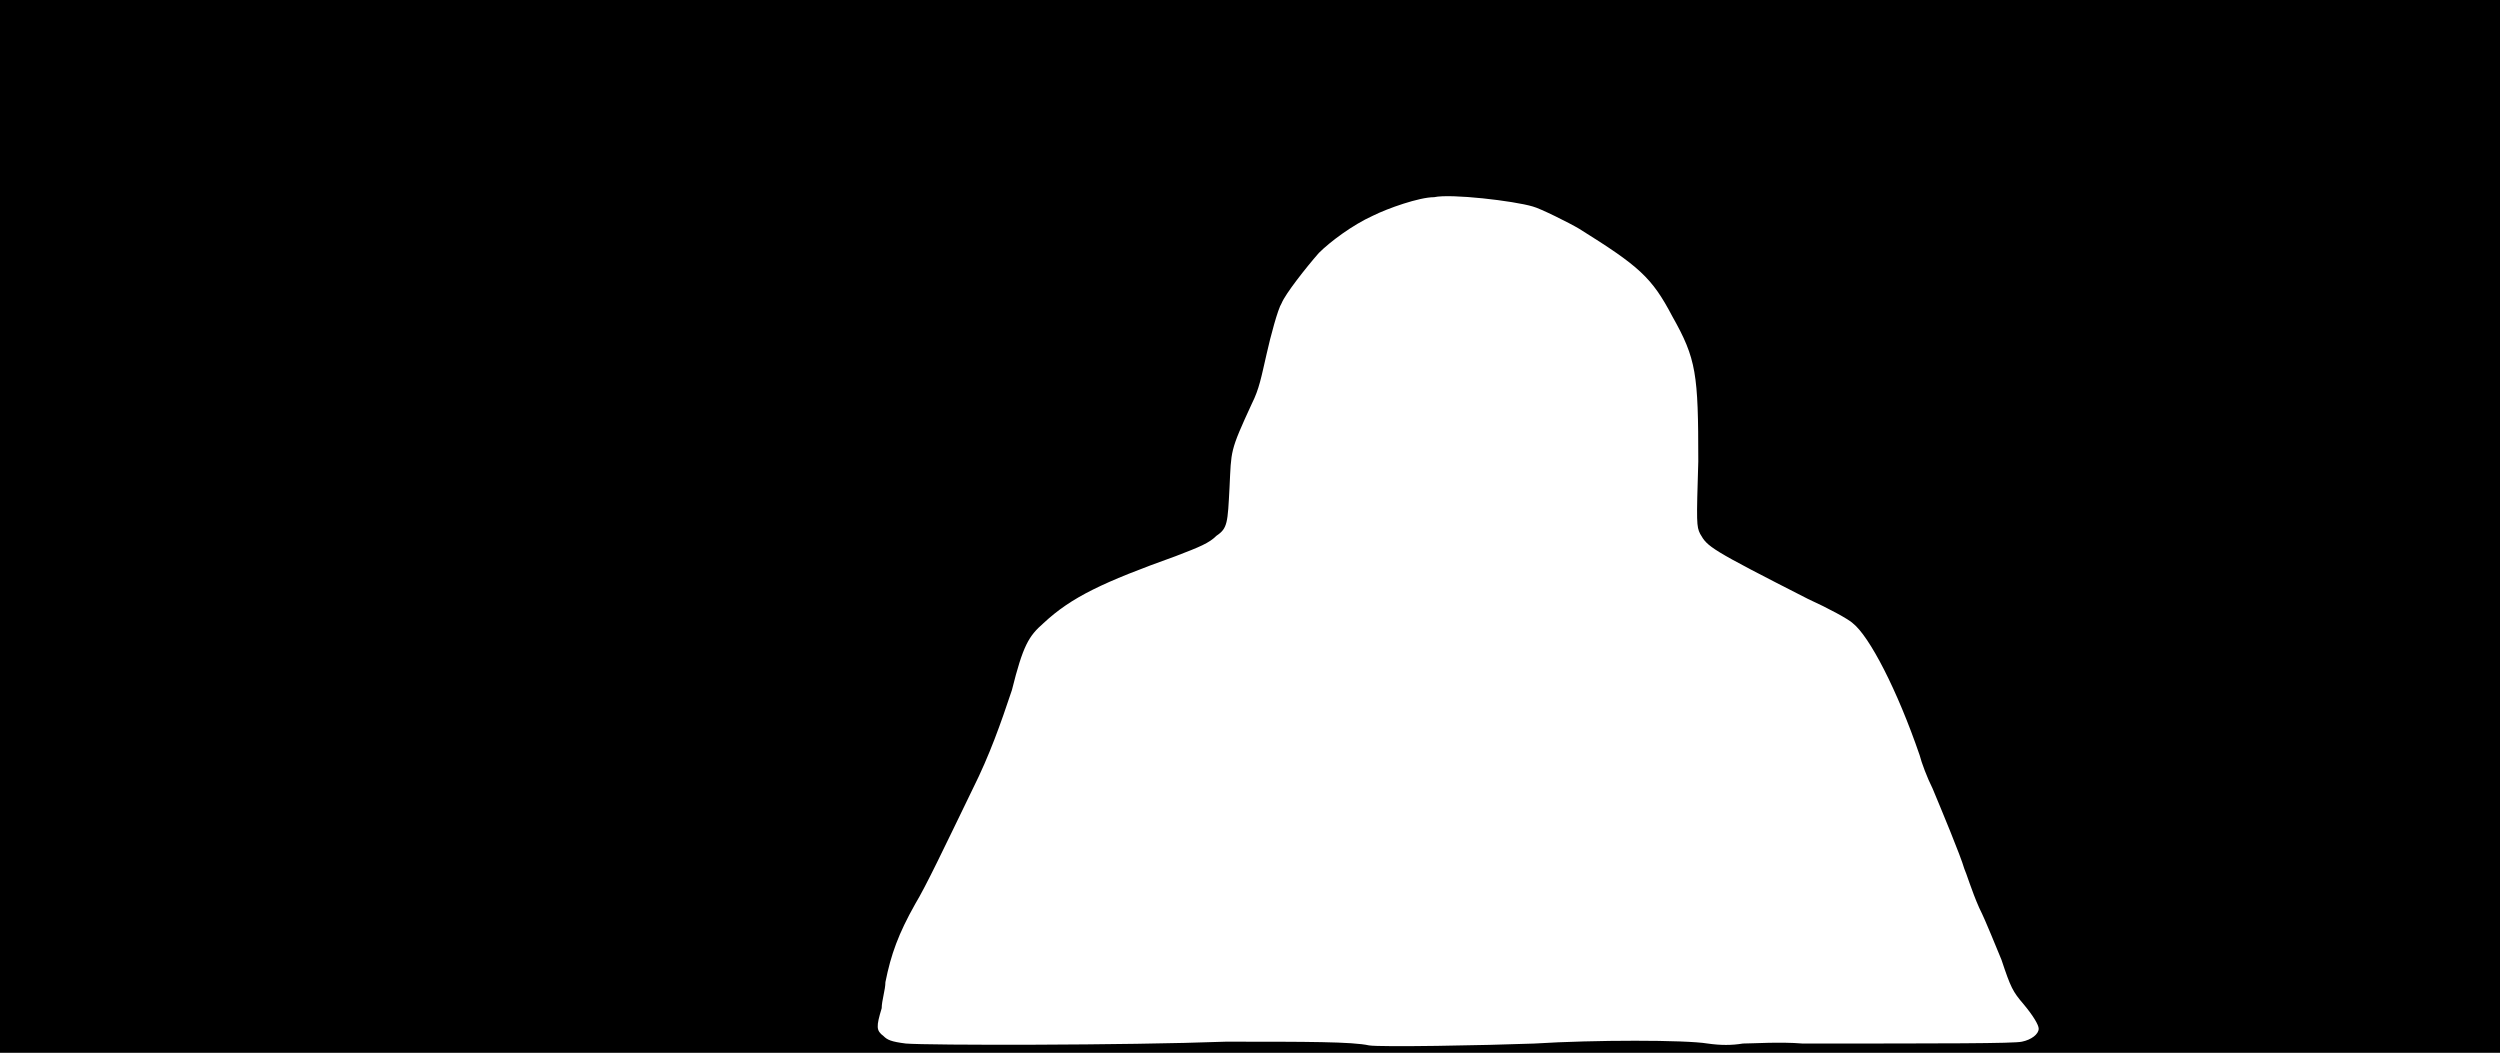 <svg xmlns="http://www.w3.org/2000/svg" width="1344" height="566"><path d="M0 283V0h1344v566H0V283m825 278c32-2 81-2 93 0 7 1 13 1 19 0 5 0 20-1 32 0 76 0 114 0 118-1 5-1 9-4 9-7 0-2-3-7-8-13-6-7-7-9-12-24-3-7-8-20-12-28-4-9-7-19-8-21-2-7-12-31-17-43-3-6-6-14-7-18-12-35-27-64-36-71-2-2-13-8-24-13-53-27-54-28-58-35-2-4-2-6-1-39 0-47-1-55-14-78-11-21-18-27-50-47-5-3-21-11-25-12-10-3-44-7-53-5-8 0-25 6-33 10-11 5-23 14-29 20-7 8-18 22-20 27-2 3-6 18-8 27-3 13-4 19-8 27-12 26-11 25-12 45-1 19-1 22-7 26-4 4-9 6-22 11-39 14-56 22-71 36-8 7-11 12-17 36-6 18-12 35-21 53-16 33-25 52-31 62-9 16-13 27-16 42 0 4-2 10-2 14-3 10-3 12 1 15 2 2 4 3 12 4 12 1 118 1 172-1 44 0 68 0 77 2 6 1 62 0 89-1z"/></svg>